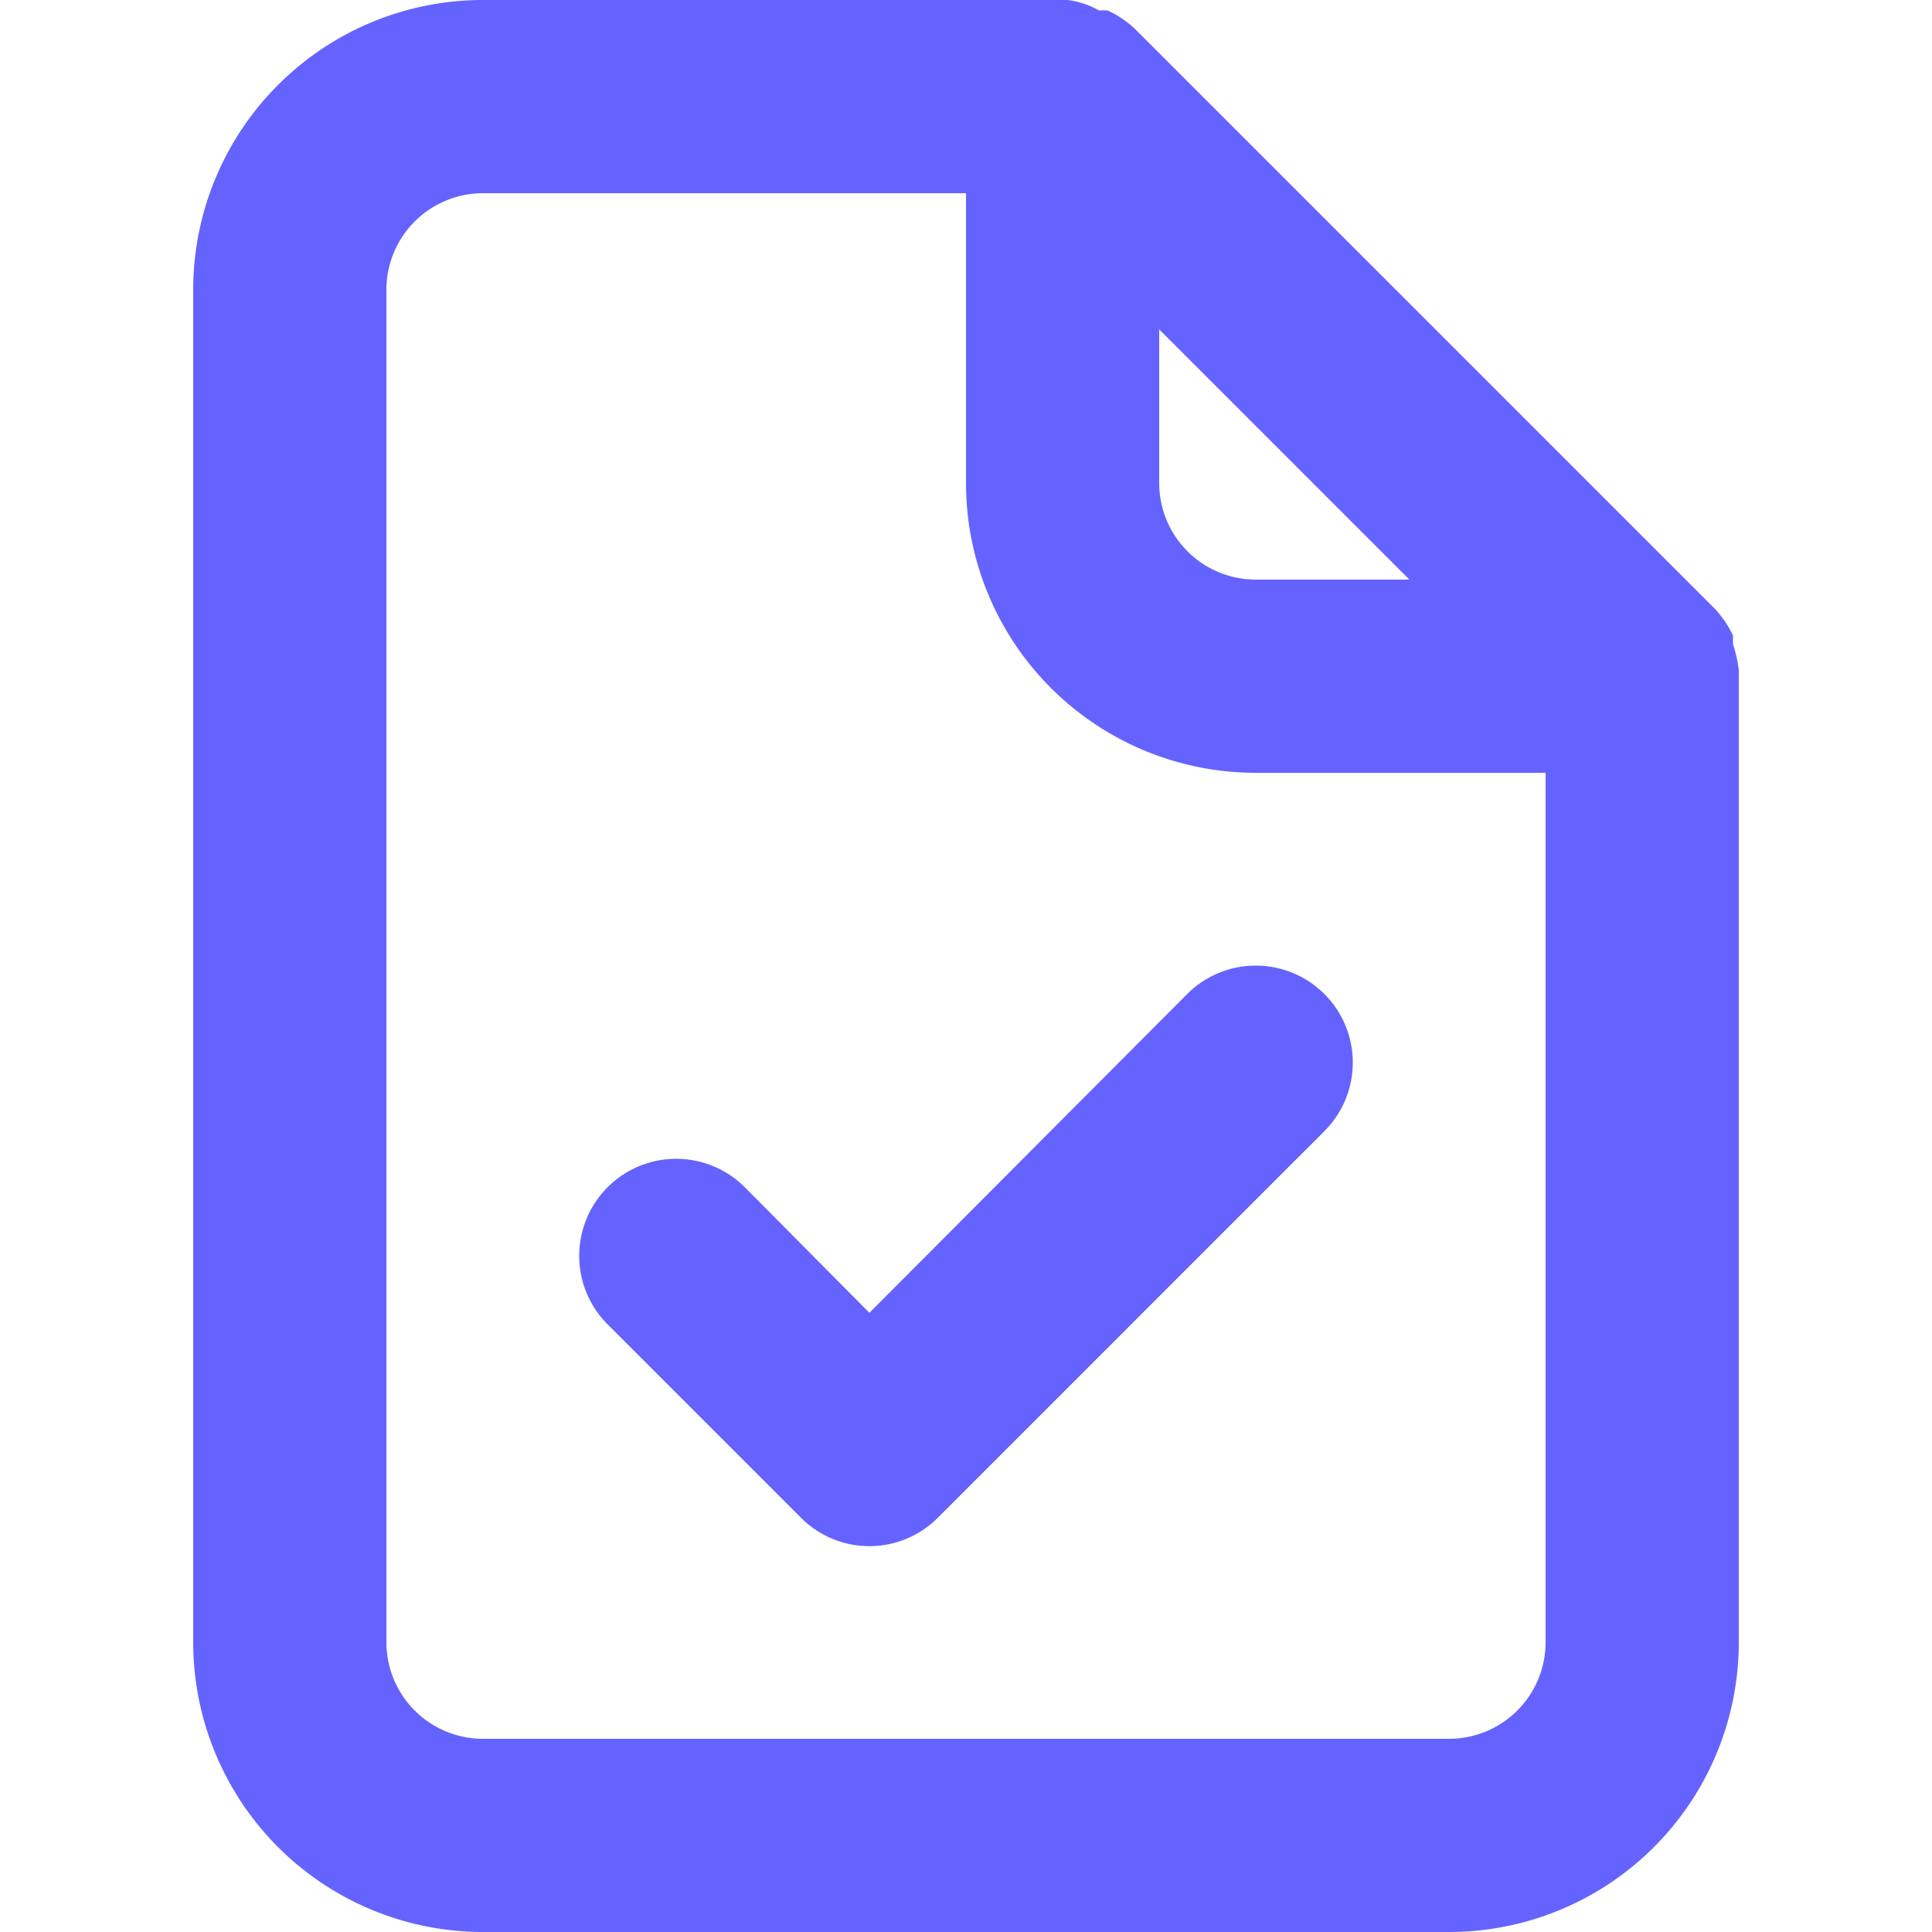 <svg width="20" height="20" xmlns="http://www.w3.org/2000/svg">

 <g>
  <title>Layer 1</title>
  <path id="svg_1" fill="#6563ff" d="m18,6.94a1.31,1.31 0 0 0 -0.06,-0.27l0,-0.09a1.07,1.07 0 0 0 -0.19,-0.28l0,0l-6,-6l0,0a1.07,1.07 0 0 0 -0.28,-0.19a0.32,0.32 0 0 0 -0.09,0a0.88,0.88 0 0 0 -0.33,-0.11l-6.05,0a3,3 0 0 0 -3,3l0,14a3,3 0 0 0 3,3l10,0a3,3 0 0 0 3,-3l0,-10s0,0 0,-0.06zm-6,-3.53l2.59,2.59l-1.59,0a1,1 0 0 1 -1,-1l0,-1.59zm4,13.59a1,1 0 0 1 -1,1l-10,0a1,1 0 0 1 -1,-1l0,-14a1,1 0 0 1 1,-1l5,0l0,3a3,3 0 0 0 3,3l3,0l0,9zm-3.71,-6.71l-3.29,3.3l-1.29,-1.3a1,1 0 0 0 -1.42,1.42l2,2a1,1 0 0 0 1.42,0l4,-4a1,1 0 0 0 -1.42,-1.42z"/>
 </g>
</svg>